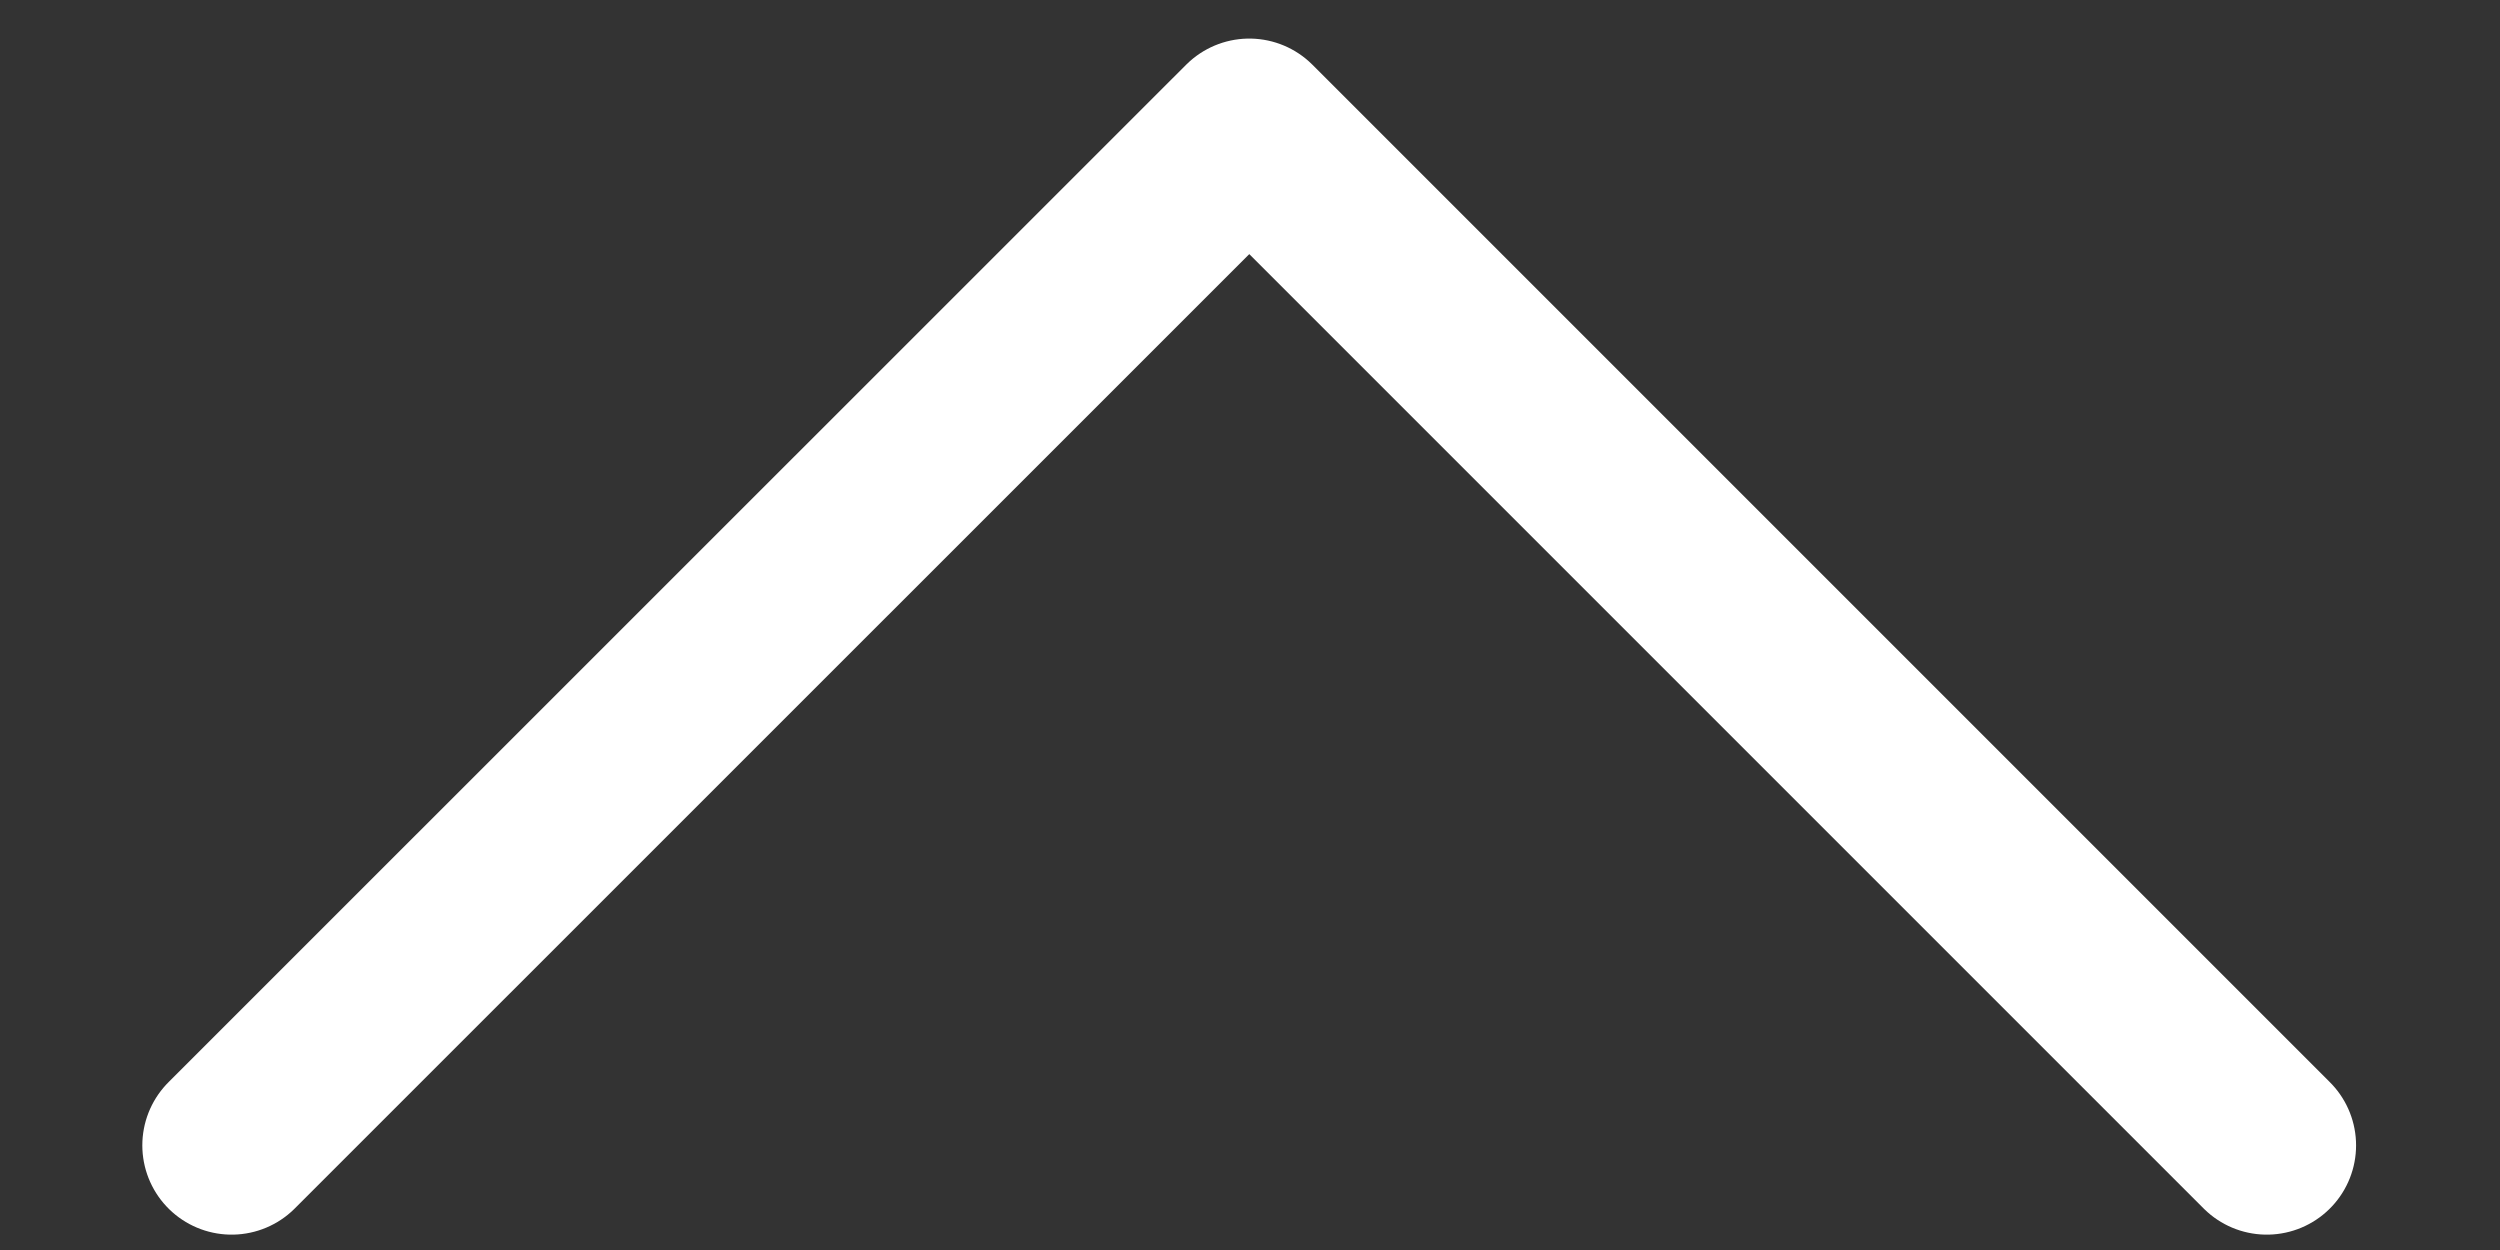 <svg width="14" height="7" viewBox="0 0 14 7" fill="none" xmlns="http://www.w3.org/2000/svg">
<rect x="0" y="0" width="14" height="7" fill="#333333" stroke="none"/>
<path d="M1.297 6.414L6.996 0.716L12.694 6.414" stroke="white" stroke-linecap="round" stroke-linejoin="round"/>
</svg>
